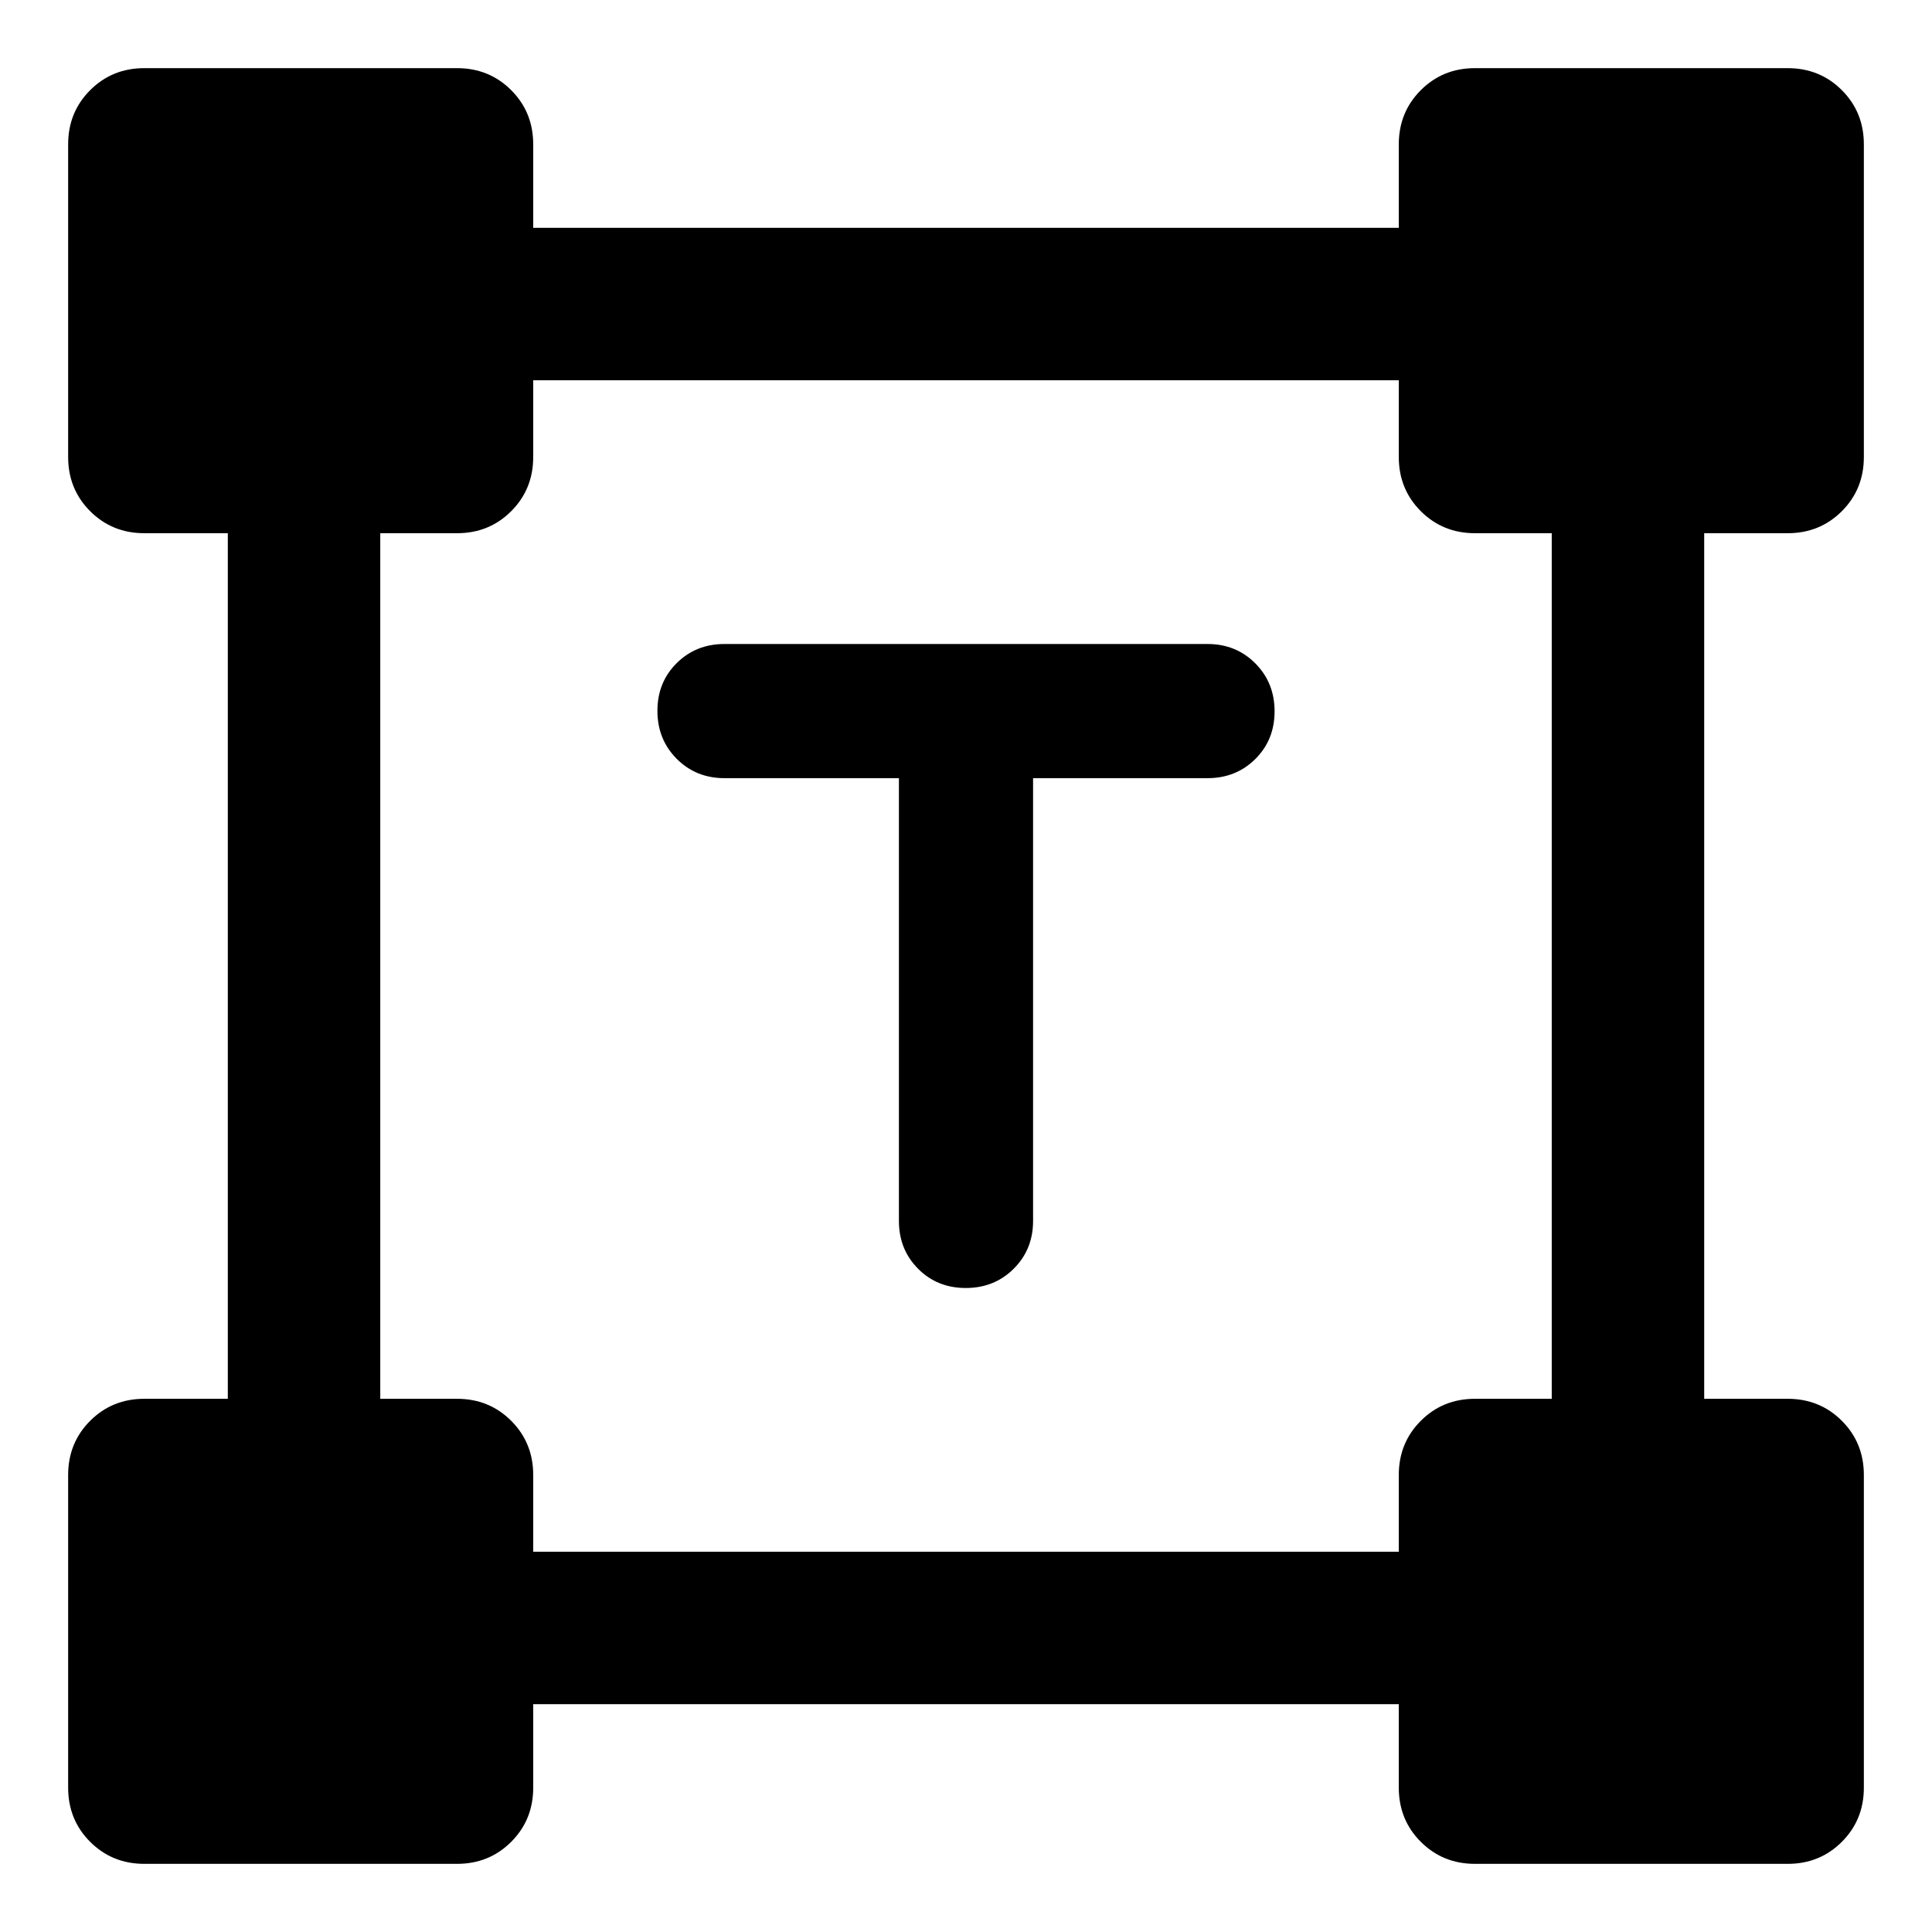 <svg xmlns="http://www.w3.org/2000/svg" height="40" viewBox="0 -960 960 960" width="40"><path d="M446.667-573.334H360q-14.167 0-23.75-9.617t-9.583-23.833q0-14.216 9.583-23.716 9.583-9.5 23.75-9.5h240q14.167 0 23.75 9.617t9.583 23.833q0 14.216-9.583 23.716-9.583 9.5-23.75 9.5h-86.667v220.001q0 14.166-9.617 23.75Q494.099-320 479.883-320q-14.216 0-23.716-9.583-9.5-9.584-9.5-23.75v-220.001ZM33.862-71.739v-155.333q0-16 10.939-26.938 10.938-10.939 26.938-10.939h41.457v-430.102H71.739q-16 0-26.938-10.939-10.939-10.938-10.939-26.938v-155.333q0-16 10.939-26.938 10.938-10.939 26.938-10.939h155.333q16 0 26.938 10.939 10.939 10.938 10.939 26.938v41.457h430.102v-41.457q0-16 10.939-26.938 10.938-10.939 26.938-10.939h155.333q16 0 26.938 10.939 10.939 10.938 10.939 26.938v155.333q0 16-10.939 26.938-10.938 10.939-26.938 10.939h-41.457v430.102h41.457q16 0 26.938 10.939 10.939 10.938 10.939 26.938v155.333q0 16-10.939 26.938-10.938 10.939-26.938 10.939H732.928q-16 0-26.938-10.939-10.939-10.938-10.939-26.938v-41.457H264.949v41.457q0 16-10.939 26.938-10.938 10.939-26.938 10.939H71.739q-16 0-26.938-10.939-10.939-10.938-10.939-26.938Zm231.087-117.21h430.102v-38.123q0-16 10.939-26.938 10.938-10.939 26.938-10.939h38.123v-430.102h-38.123q-16 0-26.938-10.939-10.939-10.938-10.939-26.938v-38.123H264.949v38.123q0 16-10.939 26.938-10.938 10.939-26.938 10.939h-38.123v430.102h38.123q16 0 26.938 10.939 10.939 10.938 10.939 26.938v38.123Z"/></svg>